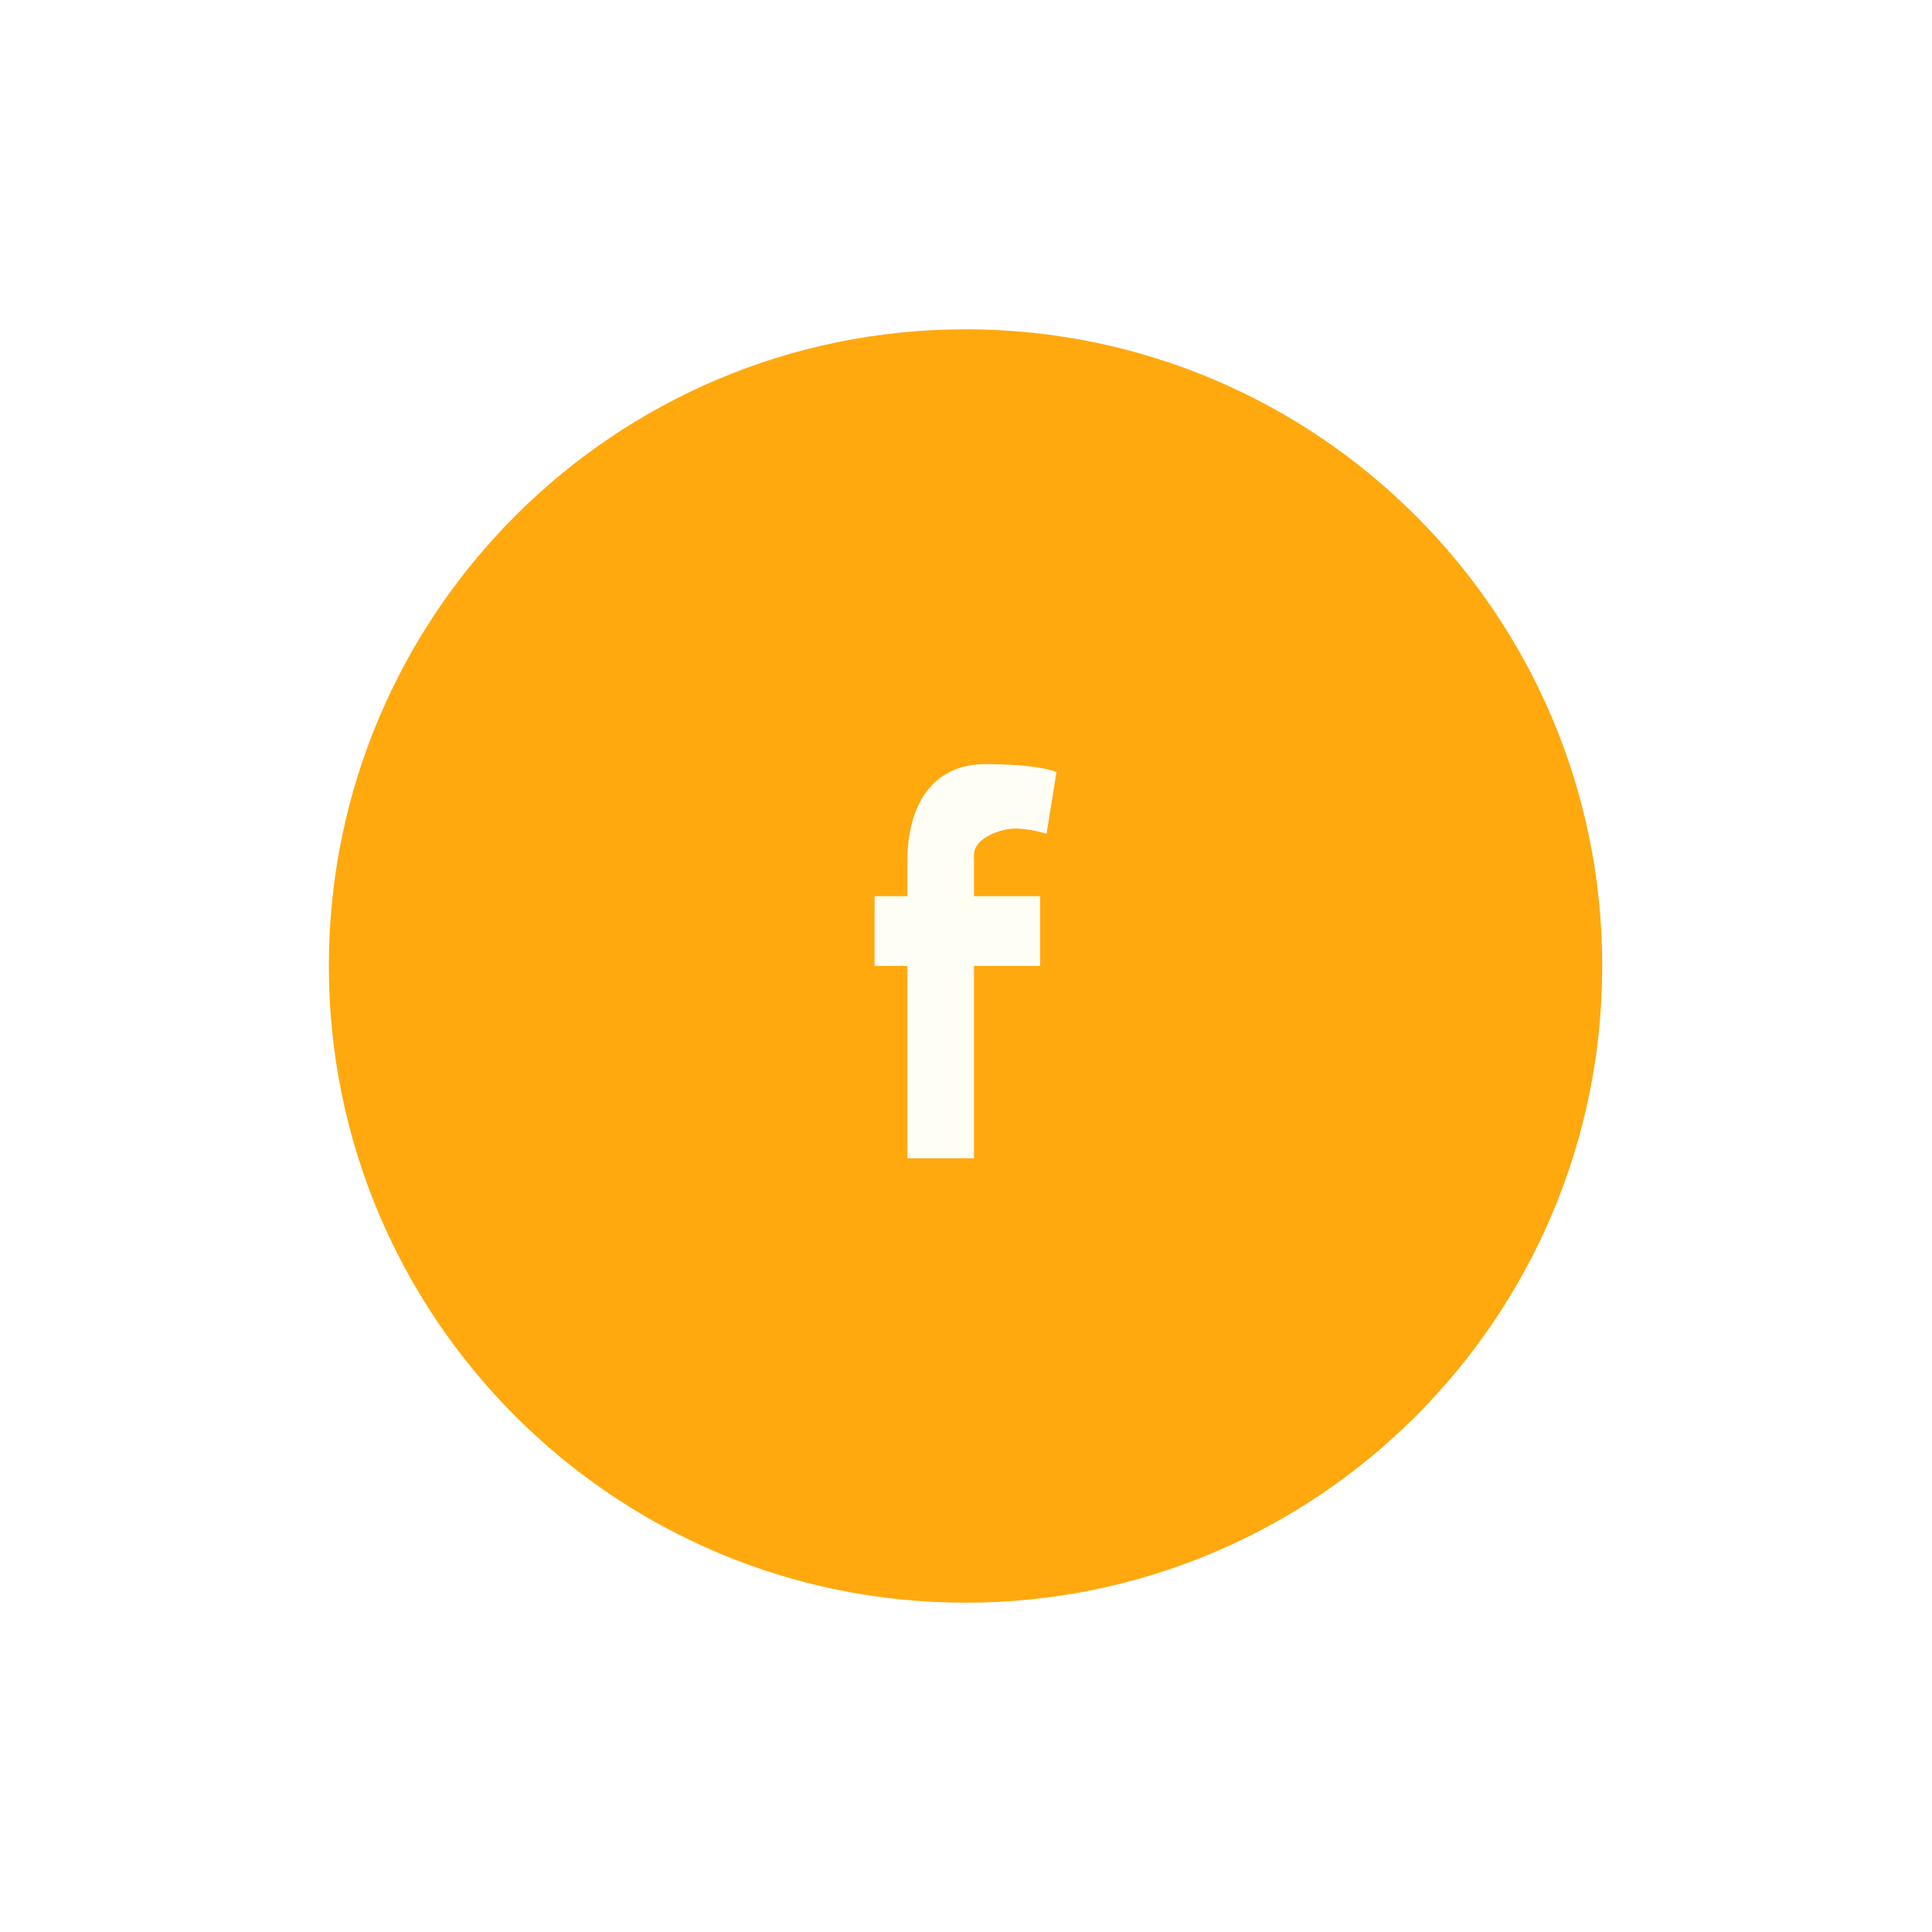 <svg width="94" height="94" viewBox="0 0 94 94" fill="none" xmlns="http://www.w3.org/2000/svg">
<g filter="url(#filter0_d_260_396)">
<path fill-rule="evenodd" clip-rule="evenodd" d="M46.978 74.956C64.086 74.956 77.956 61.086 77.956 43.978C77.956 26.869 64.086 13 46.978 13C29.869 13 16 26.869 16 43.978C16 61.086 29.869 74.956 46.978 74.956Z" fill="#FFA90F"/>
</g>
<path fill-rule="evenodd" clip-rule="evenodd" d="M50.919 40.569C50.435 40.416 49.879 40.314 49.371 40.314C48.742 40.314 47.388 40.748 47.388 41.589V43.604H50.605V46.996H47.388V56.355H44.148V46.996H42.552V43.604H44.148V41.895C44.148 39.32 45.26 37.178 47.944 37.178C48.863 37.178 50.508 37.229 51.403 37.56L50.919 40.569Z" fill="#FFFEF5"/>
<defs>
<filter id="filter0_d_260_396" x="0.889" y="0.911" width="92.177" height="92.178" filterUnits="userSpaceOnUse" color-interpolation-filters="sRGB">
<feFlood flood-opacity="0" result="BackgroundImageFix"/>
<feColorMatrix in="SourceAlpha" type="matrix" values="0 0 0 0 0 0 0 0 0 0 0 0 0 0 0 0 0 0 127 0" result="hardAlpha"/>
<feOffset dy="3.022"/>
<feGaussianBlur stdDeviation="7.556"/>
<feColorMatrix type="matrix" values="0 0 0 0 0 0 0 0 0 0 0 0 0 0 0 0 0 0 0.1 0"/>
<feBlend mode="normal" in2="BackgroundImageFix" result="effect1_dropShadow_260_396"/>
<feBlend mode="normal" in="SourceGraphic" in2="effect1_dropShadow_260_396" result="shape"/>
</filter>
</defs>
</svg>
